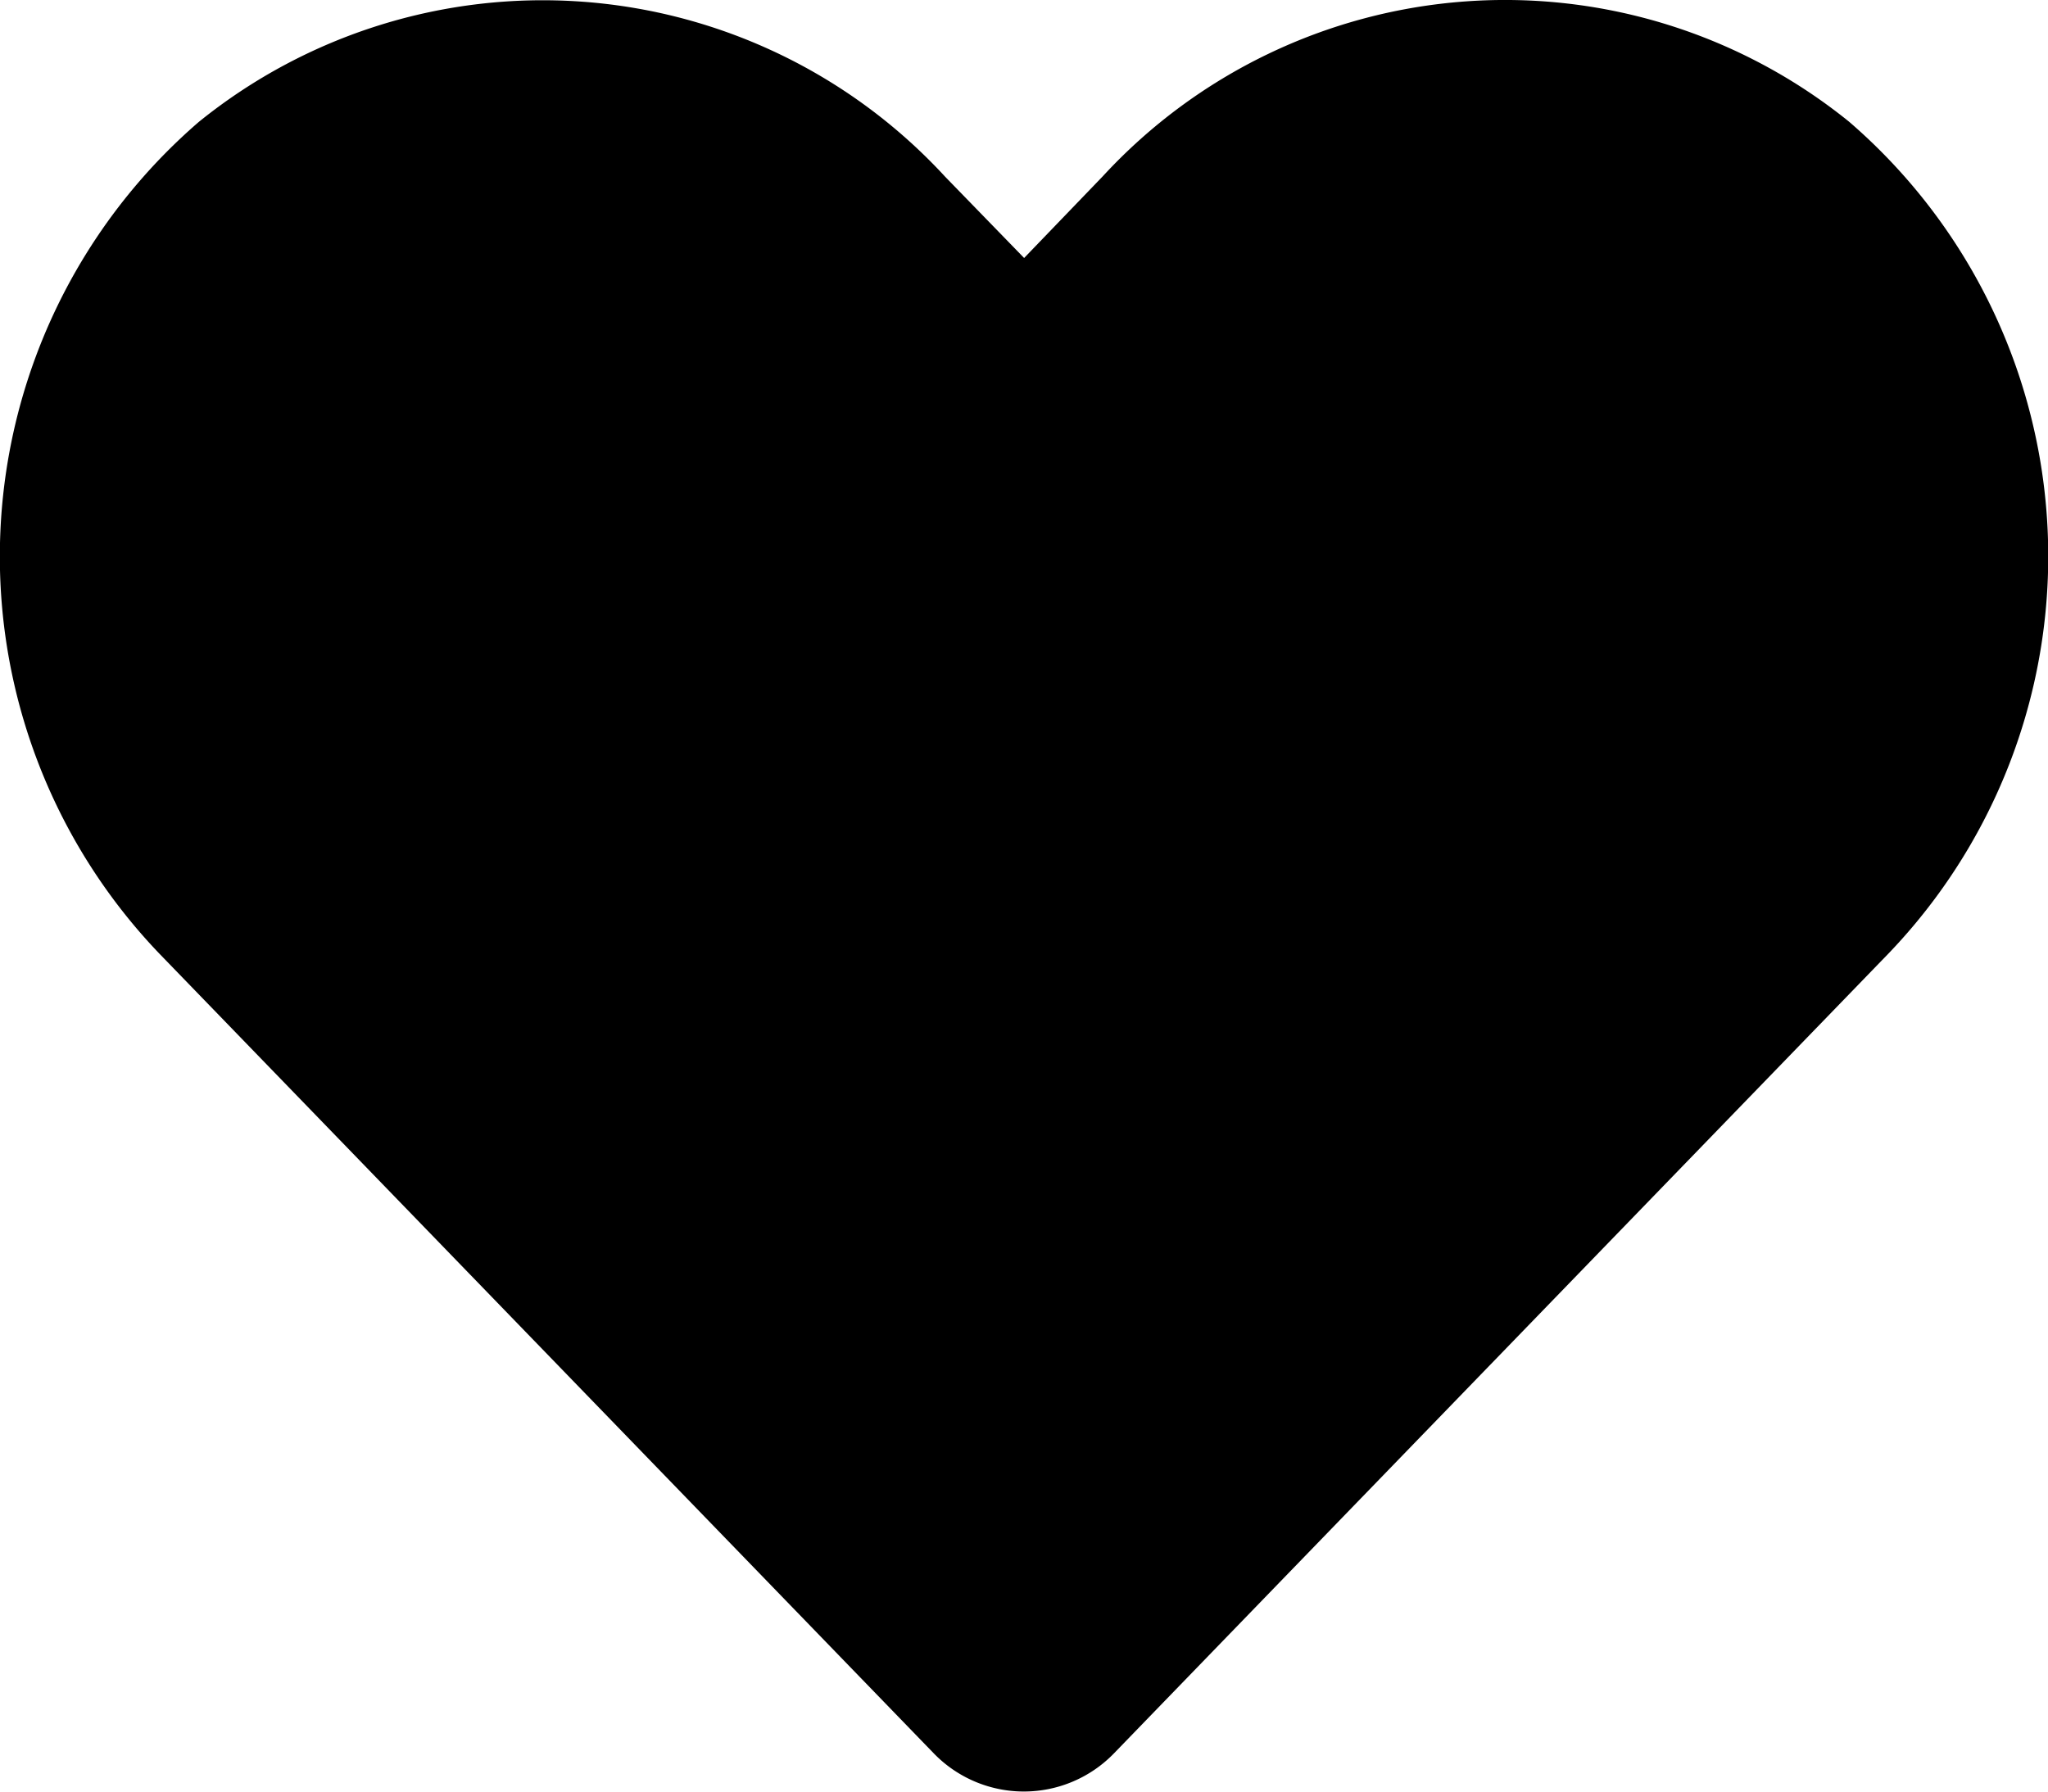 <svg xmlns="http://www.w3.org/2000/svg" width="16" height="14" viewBox="0 0 16 14">
  <path id="Icon_awesome-heart" data-name="Icon awesome-heart" d="M14.446,3.2a4.273,4.273,0,0,0-5.831.425L8,4.264,7.384,3.63A4.273,4.273,0,0,0,1.553,3.2a4.487,4.487,0,0,0-.309,6.5L7.29,15.945a.98.98,0,0,0,1.416,0L14.752,9.7a4.484,4.484,0,0,0-.306-6.5Z" transform="translate(0.001 -2.248)"/>
</svg>
